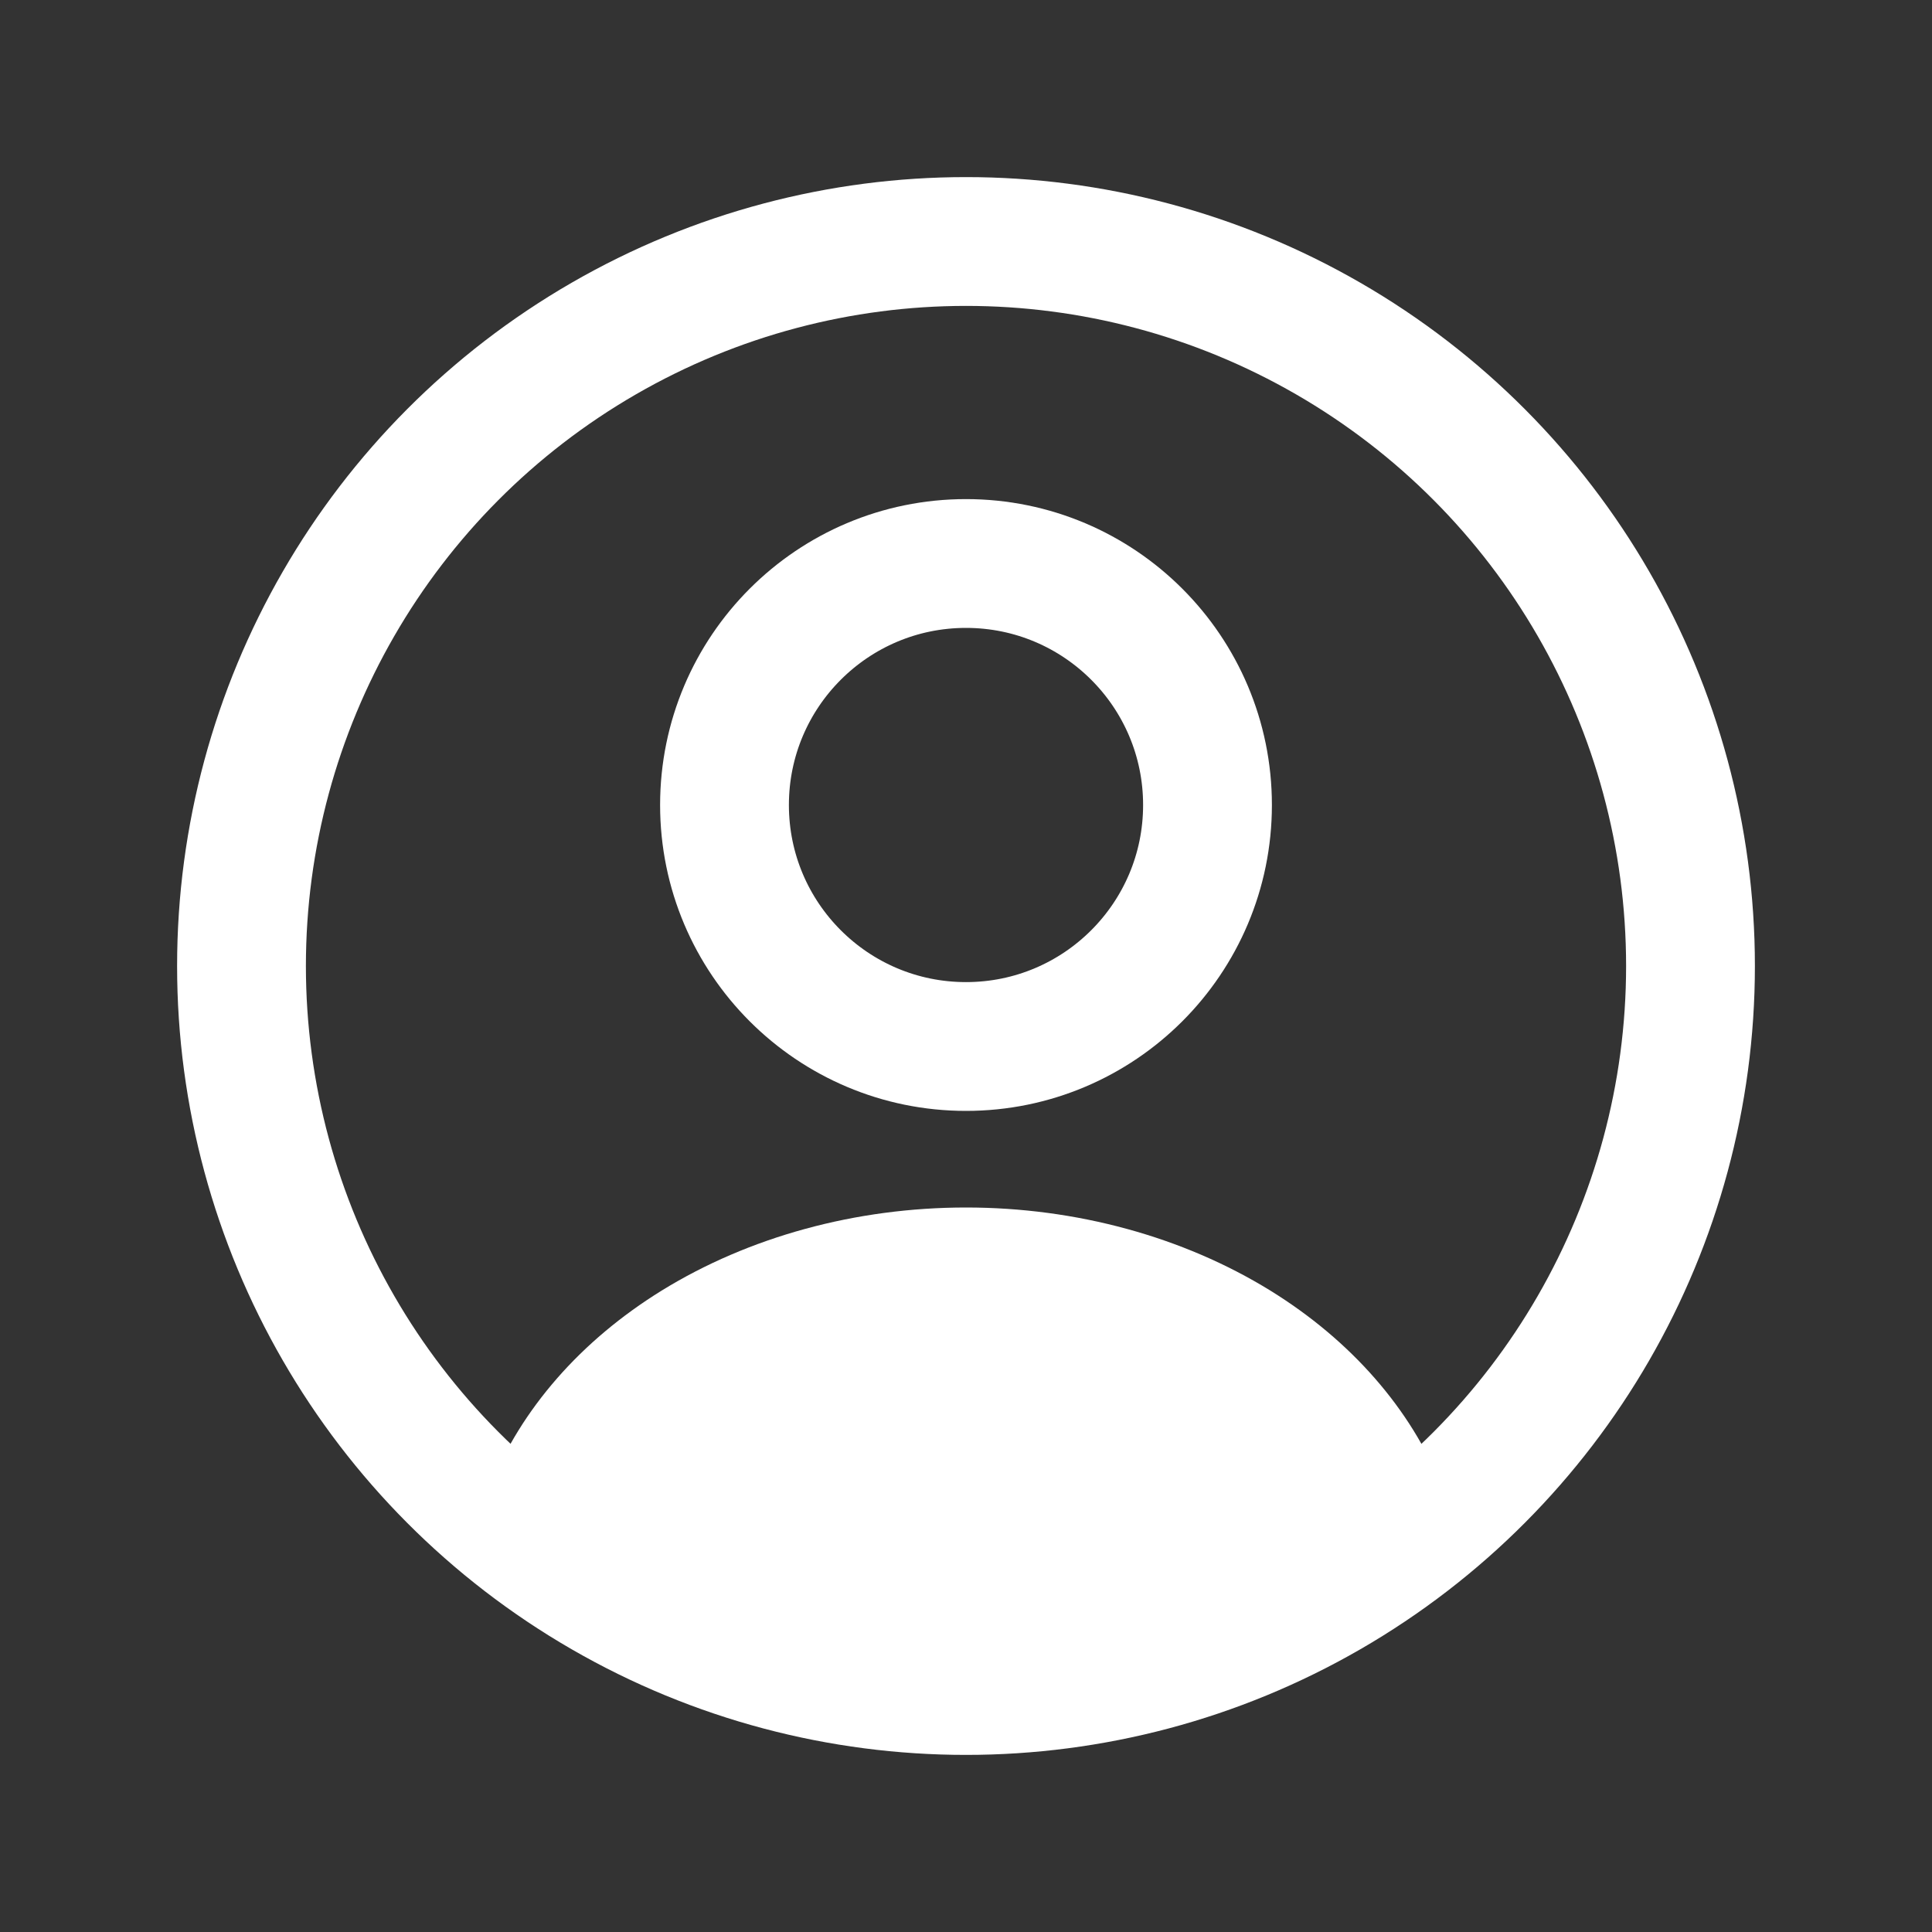 <svg width="30" height="30" viewBox="0 0 30 30" fill="none" xmlns="http://www.w3.org/2000/svg">
<rect x="0" y="0" width="30" height="30" fill="#333333" stroke="none"/>
<circle cx="15" cy="12.5" r="3.75" stroke="white" stroke-width="2" stroke-linecap="round"/>
<circle cx="15" cy="15" r="11.25" stroke="white" stroke-width="2"/>
<path d="M22.226 23.533C22.385 23.446 22.46 23.257 22.392 23.088C21.91 21.881 20.982 20.817 19.727 20.041C18.371 19.204 16.709 18.75 15 18.75C13.291 18.75 11.629 19.204 10.273 20.041C9.018 20.817 8.089 21.881 7.607 23.088C7.54 23.257 7.615 23.446 7.774 23.533C12.275 26.004 17.725 26.004 22.226 23.533Z" fill="white"/>
</svg>
